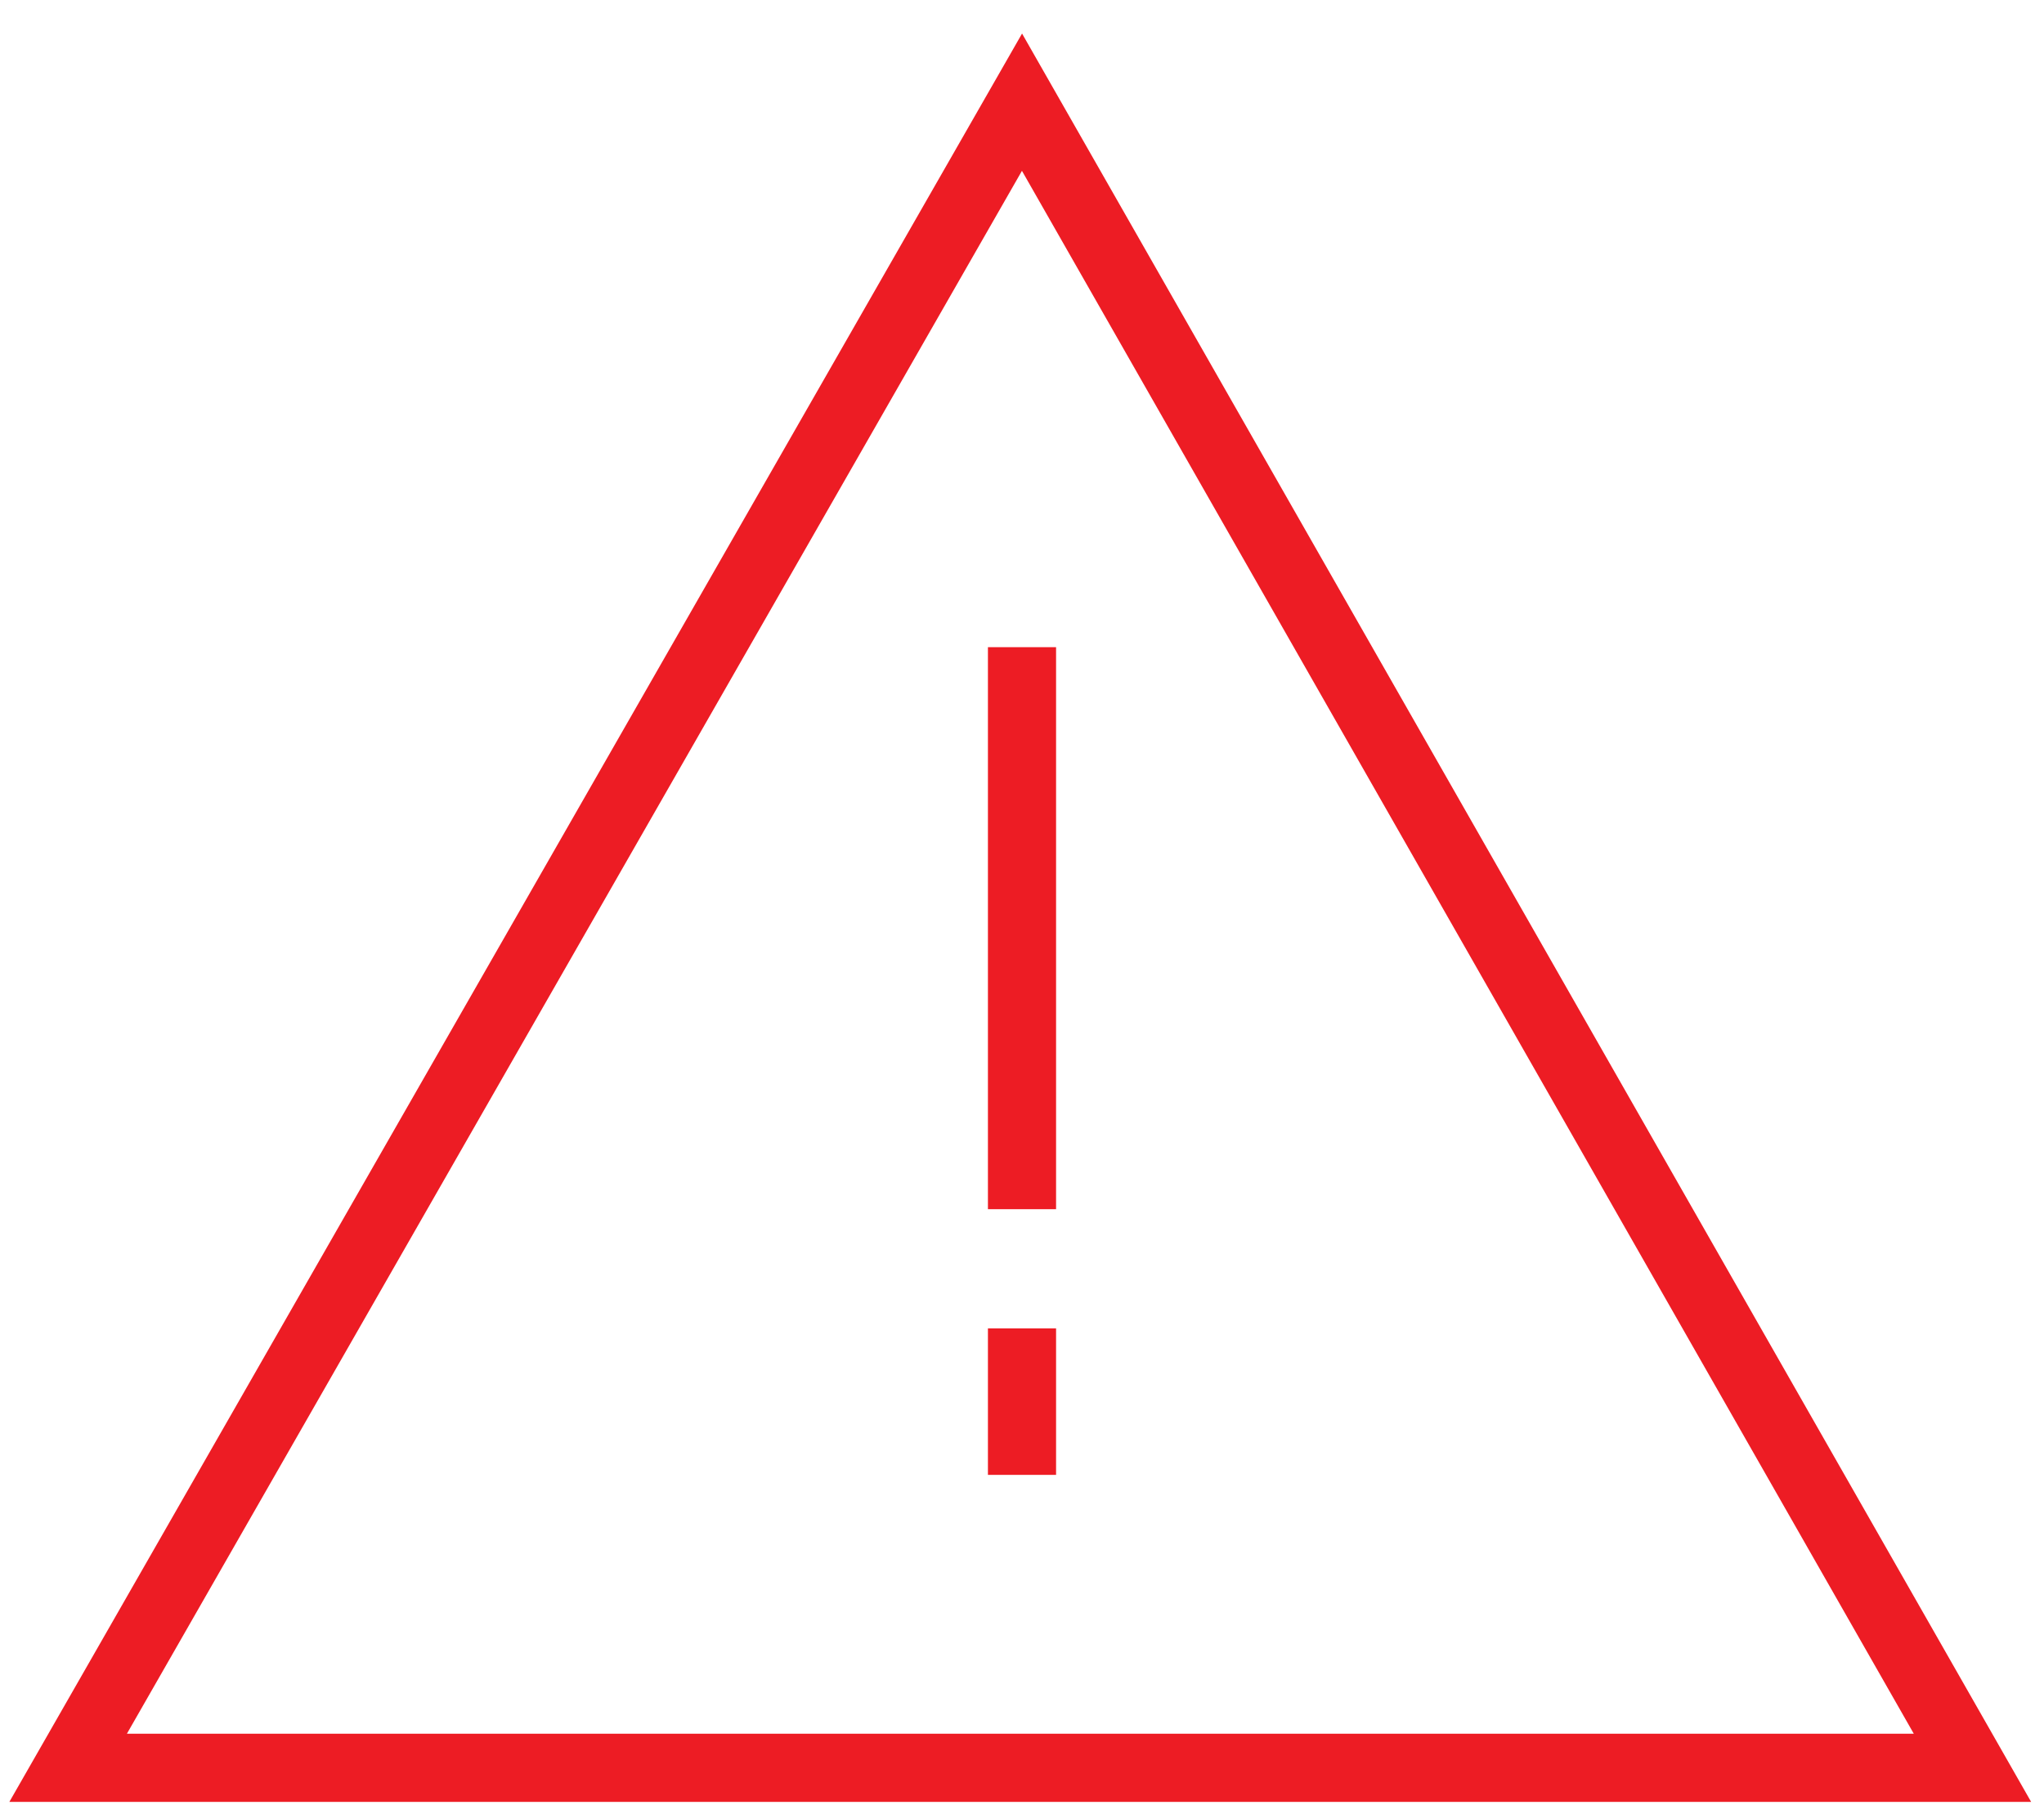 <svg width="60" height="53" viewBox="0 0 60 53" fill="none" xmlns="http://www.w3.org/2000/svg">
<path d="M30 3L57.9 51.9H2L30 3Z" stroke="#ED1C24" stroke-width="2" stroke-miterlimit="10"/>
<path d="M30 19V35.5" stroke="#ED1C24" stroke-width="2" stroke-miterlimit="10"/>
<path d="M30 39V43.3" stroke="#ED1C24" stroke-width="2" stroke-miterlimit="10"/>
</svg>
